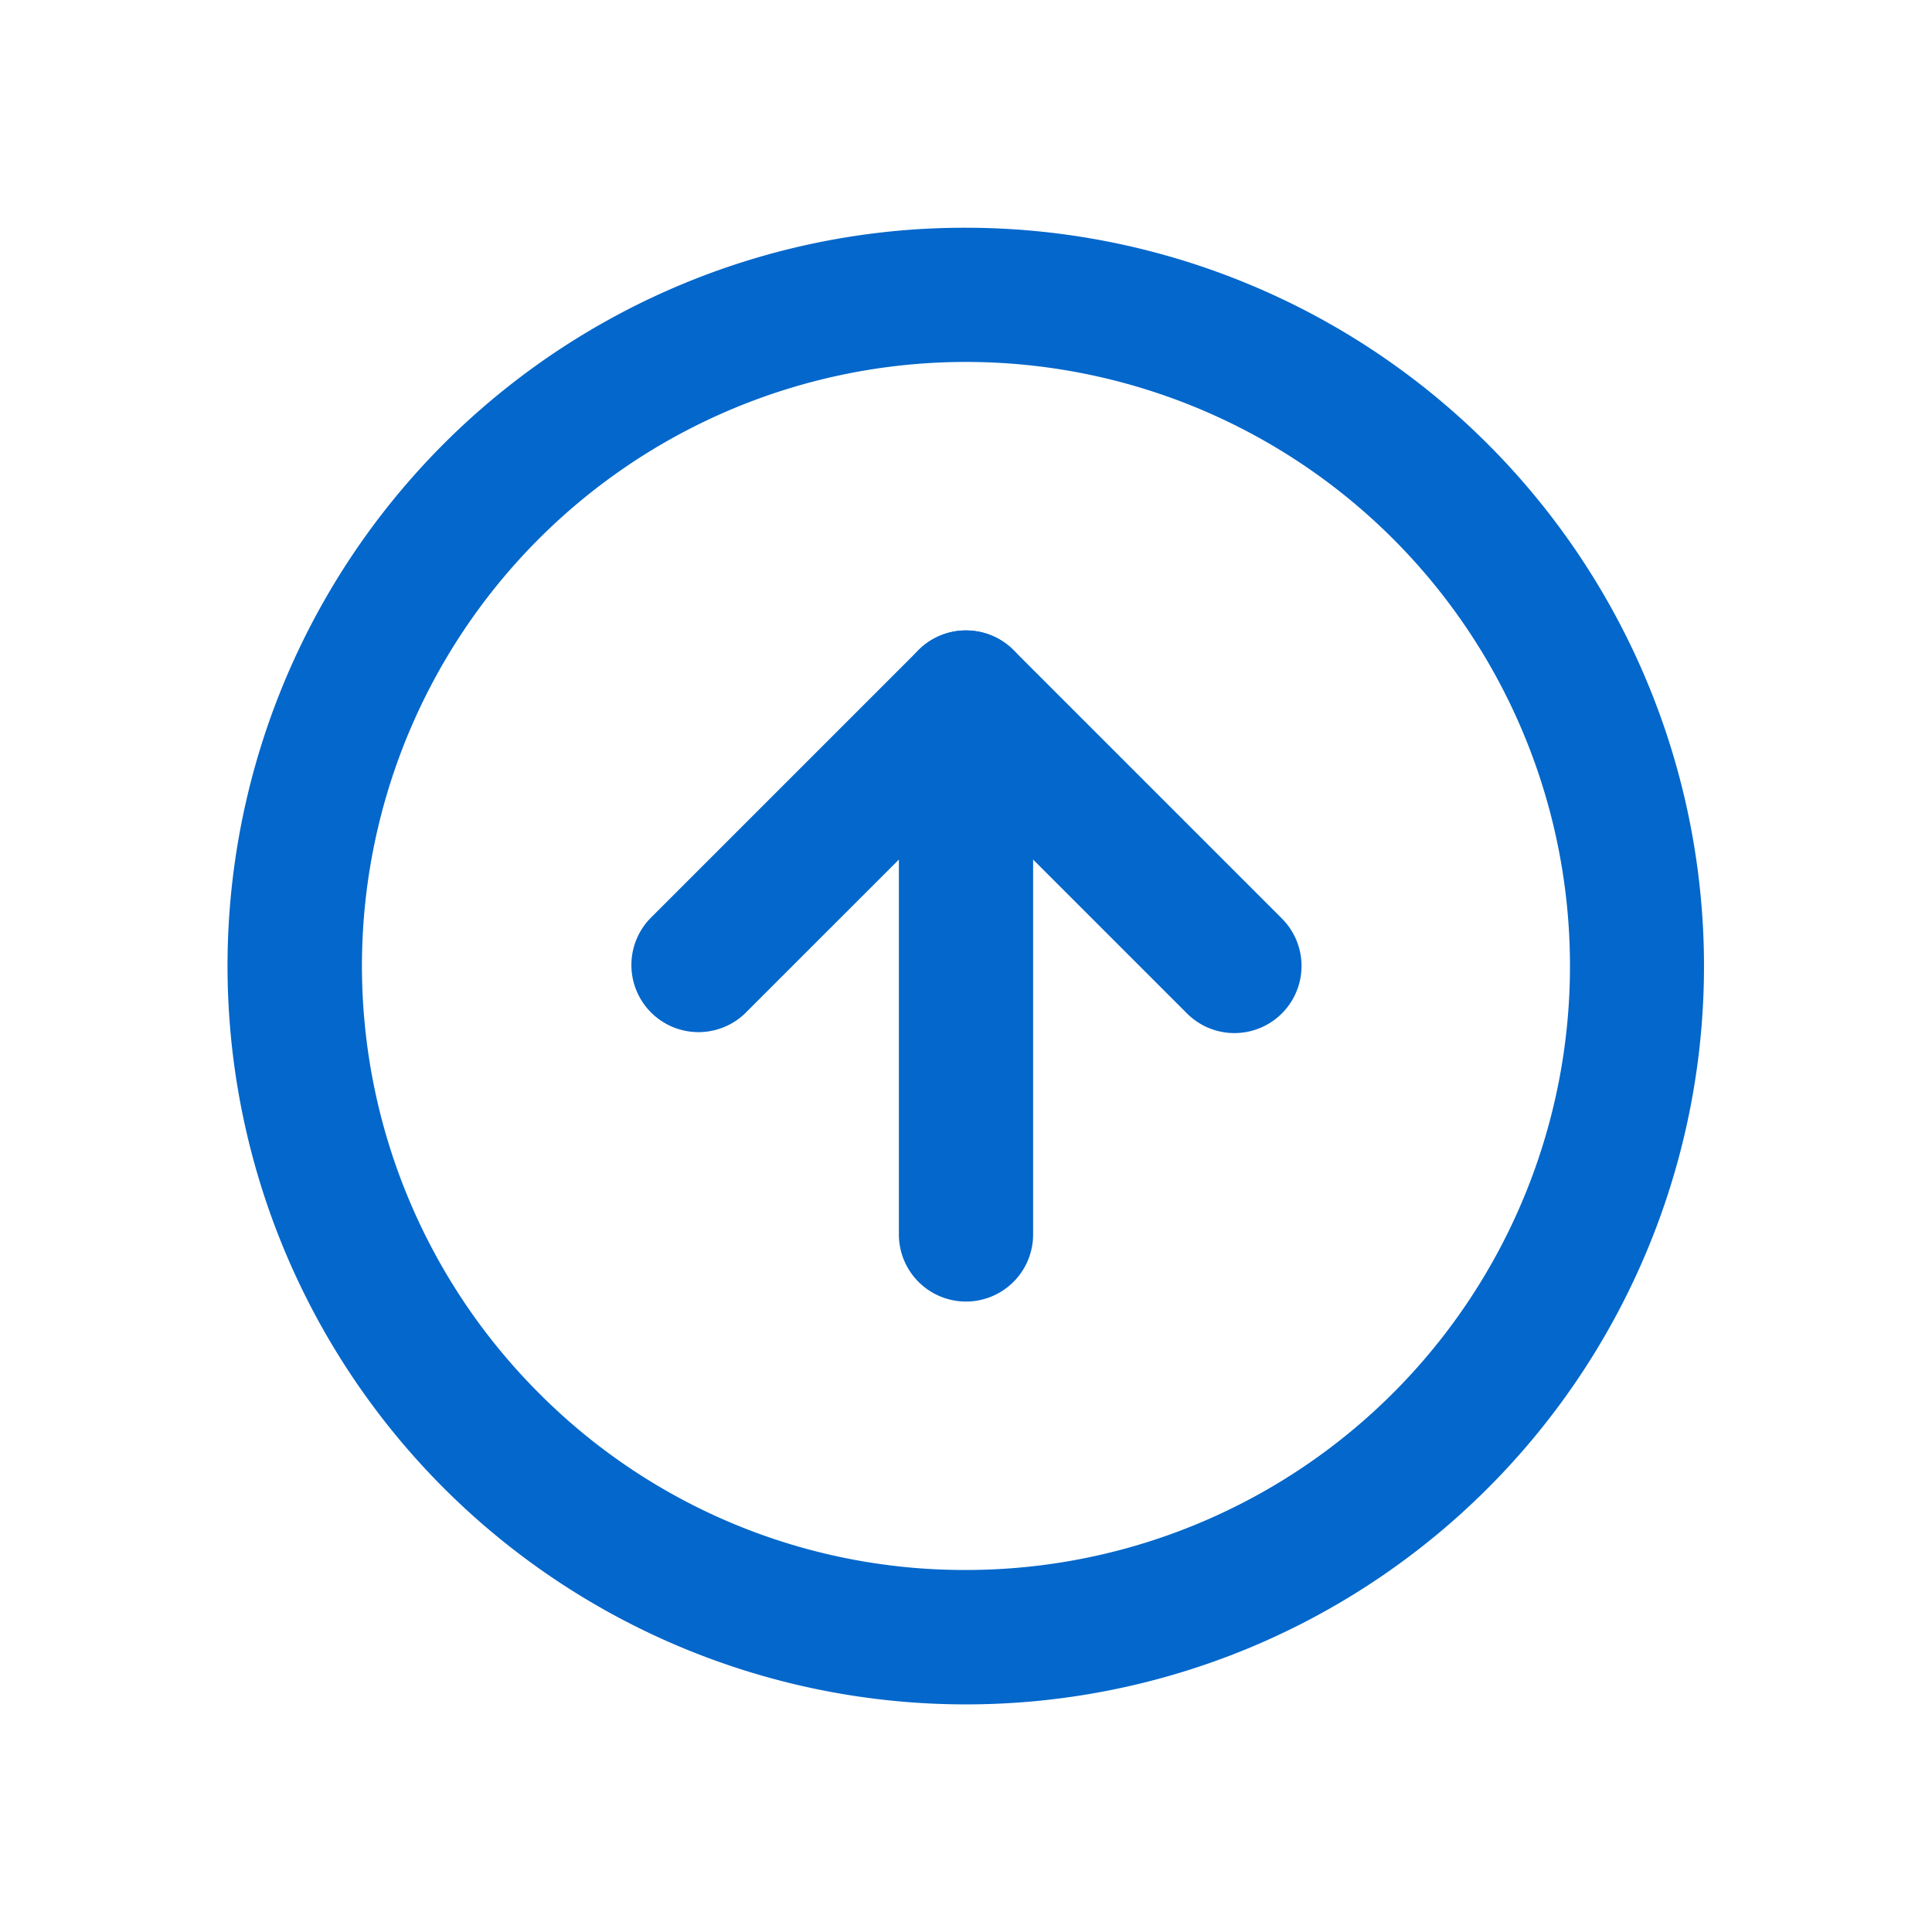<svg xmlns="http://www.w3.org/2000/svg" xmlns:xlink="http://www.w3.org/1999/xlink" width="50" height="50" viewBox="0 0 50 50">
  <defs>
    <clipPath id="clip-Artboard_13">
      <rect width="50" height="50"/>
    </clipPath>
  </defs>
  <g id="Artboard_13" data-name="Artboard – 13" clip-path="url(#clip-Artboard_13)">
    <g id="Icon_feather-arrow-up-circle" data-name="Icon feather-arrow-up-circle" transform="translate(5.894 5.894)">
      <path id="Path_11" data-name="Path 11" d="M20.606,1.5a19.11,19.11,0,0,1,7.437,36.709A19.11,19.11,0,0,1,13.168,3,18.987,18.987,0,0,1,20.606,1.5Zm0,34.737A15.632,15.632,0,1,0,9.552,31.659,15.53,15.53,0,0,0,20.606,36.237Z" transform="translate(-1.5 -1.5)" fill="#0367cb"/>
      <path id="Path_12" data-name="Path 12" d="M26.132,20.921a1.731,1.731,0,0,1-1.228-.509l-5.719-5.719-5.719,5.719a1.737,1.737,0,0,1-2.456-2.456l6.947-6.947a1.737,1.737,0,0,1,2.456,0l6.947,6.947a1.737,1.737,0,0,1-1.228,2.965Z" transform="translate(-0.079 -0.079)" fill="#0367cb"/>
      <path id="Path_13" data-name="Path 13" d="M18.237,27.869A1.737,1.737,0,0,1,16.5,26.132V12.237a1.737,1.737,0,1,1,3.474,0V26.132A1.737,1.737,0,0,1,18.237,27.869Z" transform="translate(0.869 -0.079)" fill="#0367cb"/>
    </g>
  </g>
</svg>
